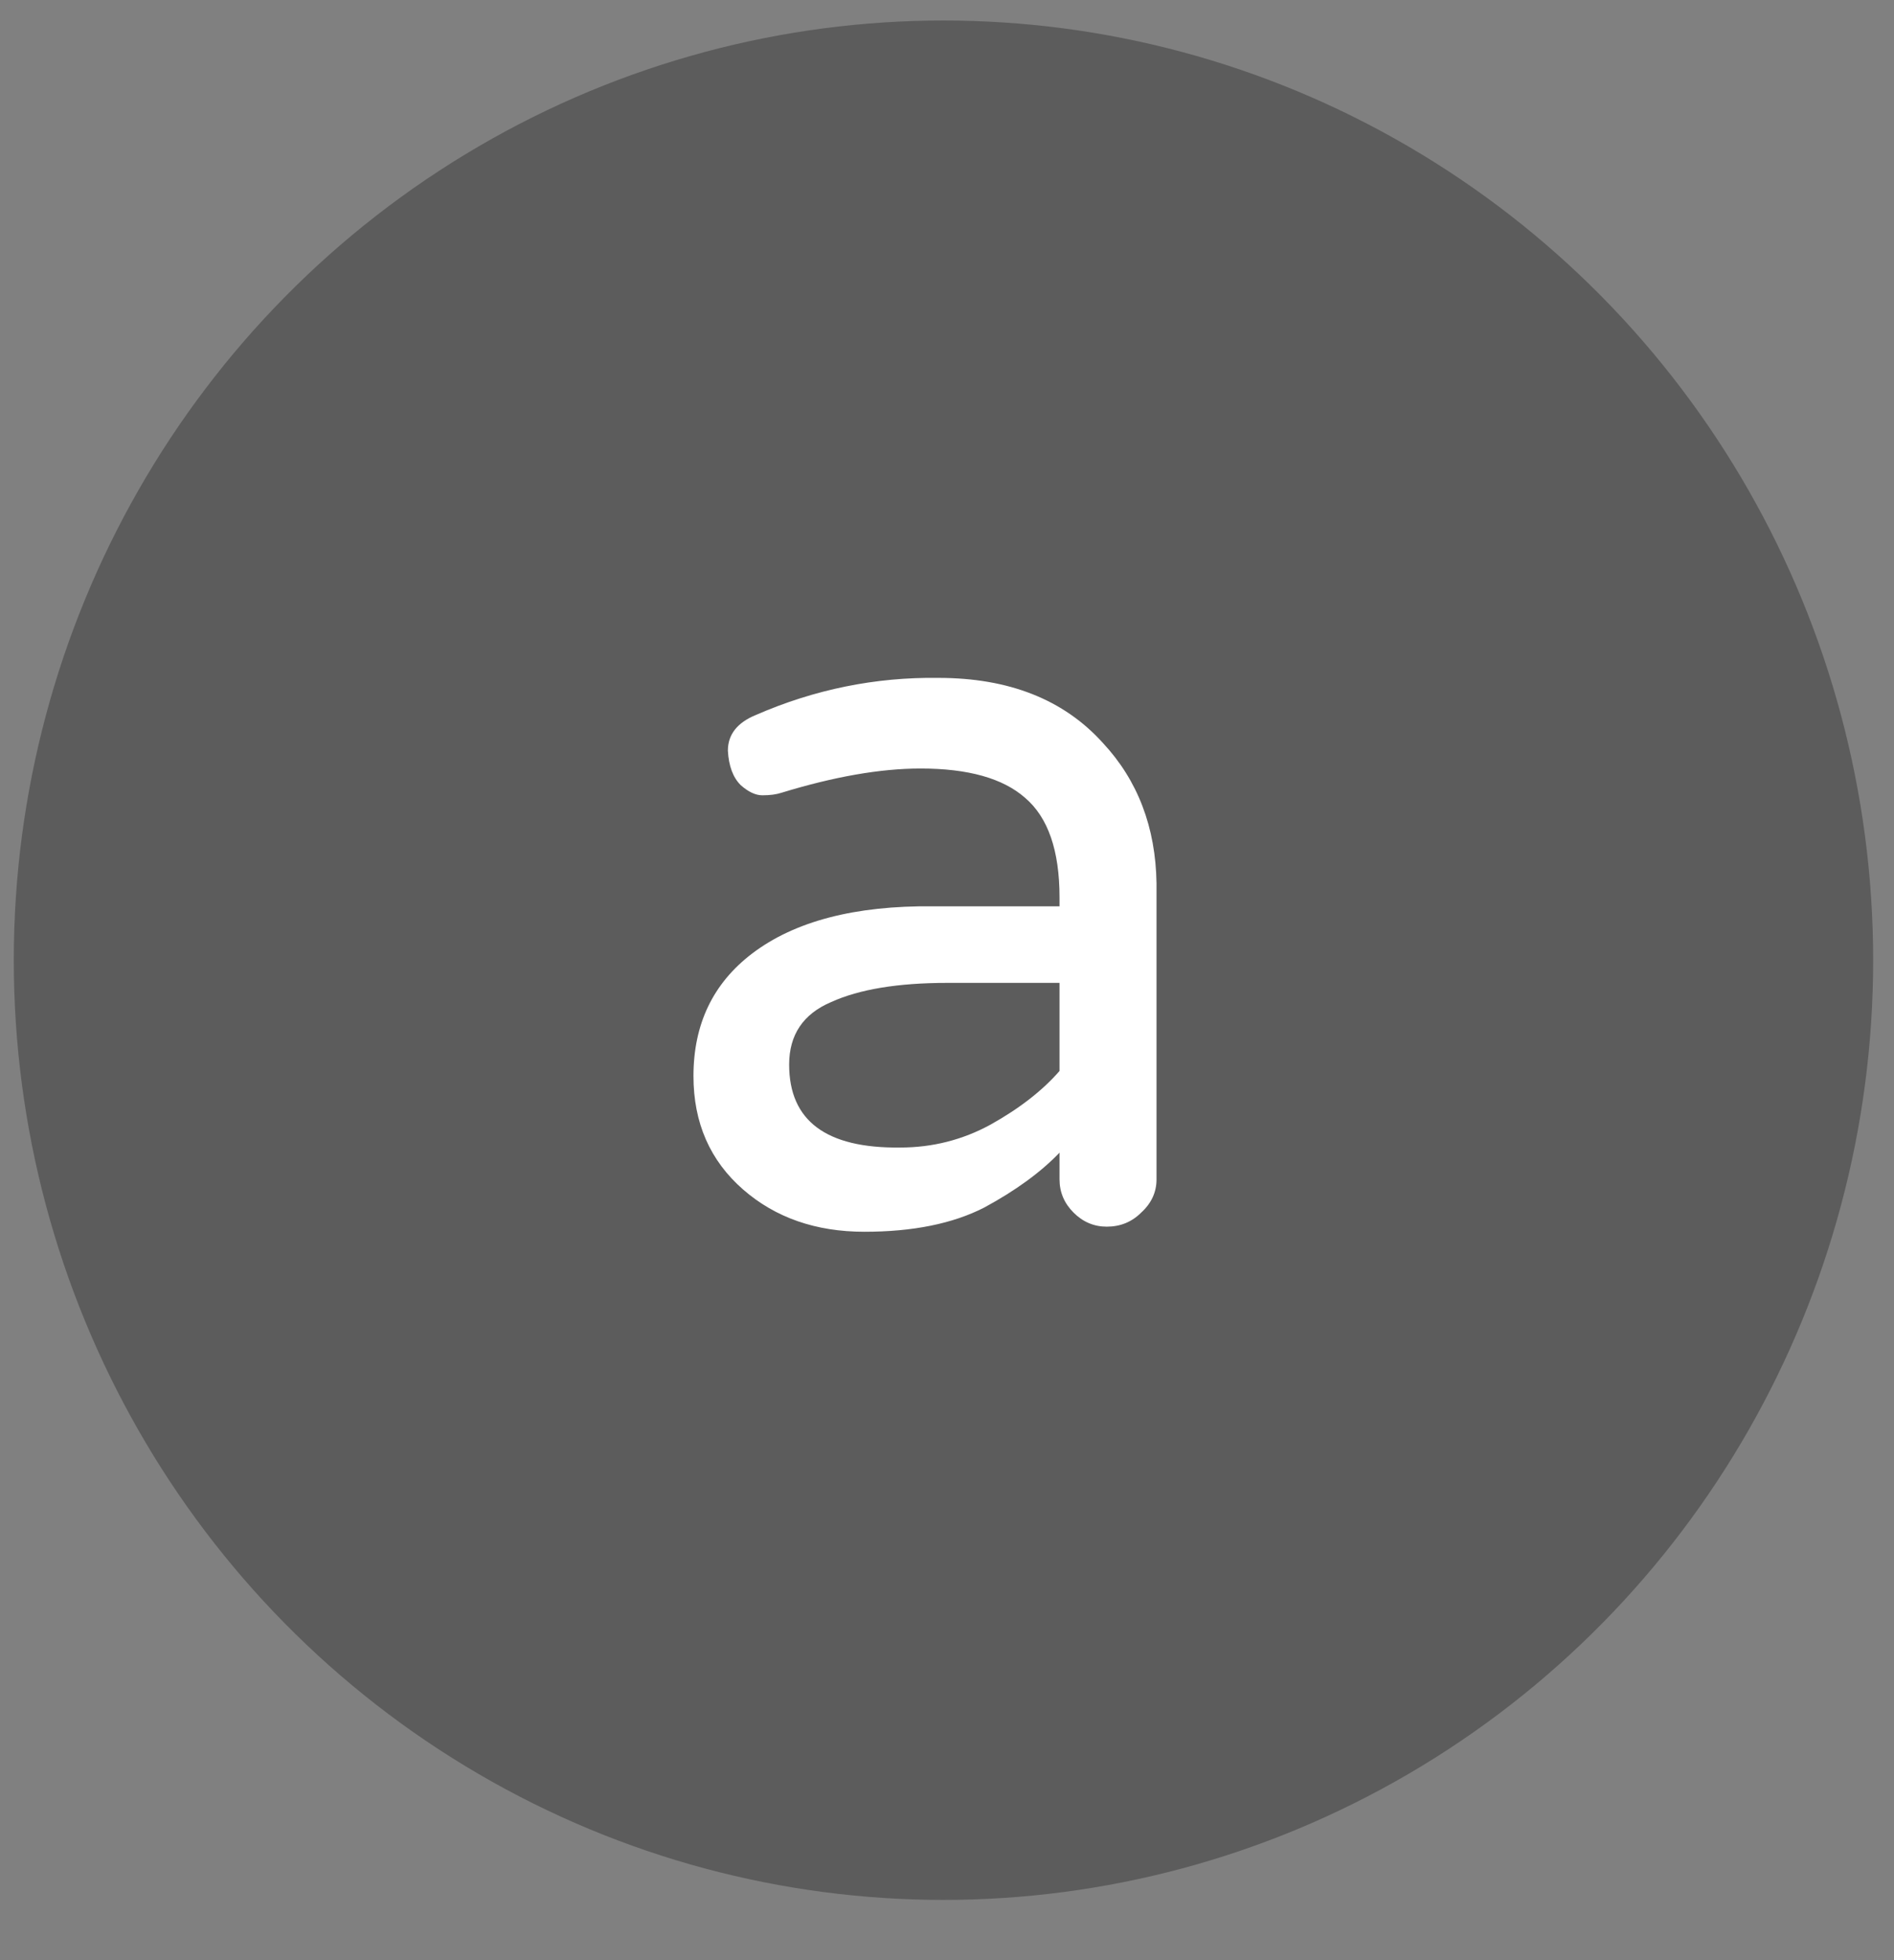<svg width="29" height="30" viewBox="0 0 29 30" fill="none" xmlns="http://www.w3.org/2000/svg">
<rect x="0" y="0" width="29" height="30" fill="#808080" stroke="none"/>
<ellipse cx="14.446" cy="14.696" rx="14.235" ry="14.382" fill="black" fill-opacity="0.28"/>
<path d="M11.575 10.942C12.473 10.551 13.404 10.362 14.368 10.375C15.449 10.375 16.288 10.707 16.887 11.371C17.421 11.944 17.695 12.661 17.708 13.52V18.051C17.708 18.246 17.63 18.416 17.473 18.559C17.33 18.702 17.154 18.774 16.946 18.774C16.751 18.774 16.581 18.702 16.438 18.559C16.295 18.416 16.223 18.246 16.223 18.051V17.641C15.937 17.94 15.553 18.22 15.071 18.481C14.589 18.728 13.977 18.852 13.235 18.852C12.493 18.852 11.874 18.637 11.38 18.207C10.872 17.765 10.618 17.185 10.618 16.469C10.618 15.675 10.917 15.05 11.516 14.594C12.167 14.099 13.092 13.858 14.29 13.871H16.223V13.735C16.223 13.018 16.048 12.511 15.696 12.211C15.357 11.912 14.824 11.762 14.095 11.762C13.482 11.762 12.773 11.886 11.966 12.133C11.887 12.159 11.79 12.172 11.673 12.172C11.569 12.172 11.458 12.12 11.341 12.016C11.223 11.899 11.158 11.723 11.145 11.489C11.145 11.241 11.289 11.059 11.575 10.942ZM12.083 16.293C12.083 17.153 12.649 17.576 13.782 17.563C14.277 17.563 14.739 17.446 15.169 17.211C15.611 16.964 15.963 16.69 16.223 16.391V15.043H14.505C13.749 15.043 13.157 15.141 12.727 15.336C12.298 15.518 12.083 15.838 12.083 16.293Z" fill="white"/>
</svg>
